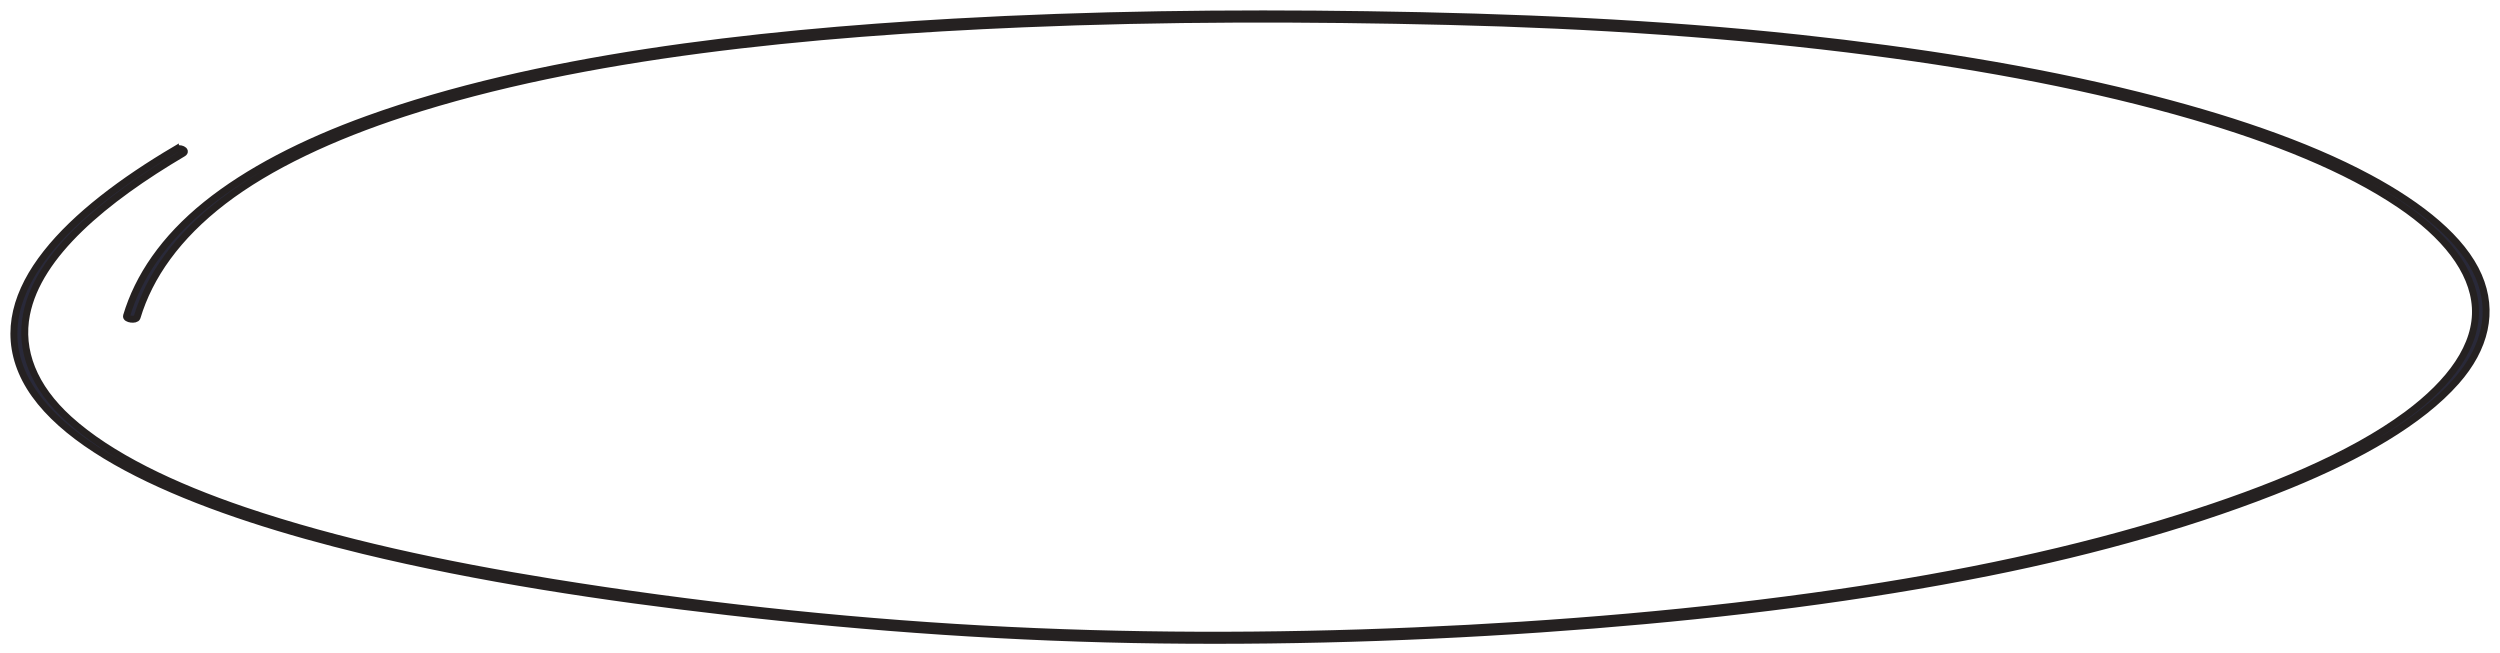 <svg width="180" height="47" viewBox="0 0 180 47" fill="none" xmlns="http://www.w3.org/2000/svg">
<path d="M12.628 10.765C5.089 15.219 -0.917 20.893 1.571 26.756C4.142 32.809 15.172 36.974 26.147 39.634C34.441 41.645 43.399 43.007 52.425 44.045C62.657 45.221 73.019 45.953 83.546 46.08C93.994 46.207 104.478 45.824 114.78 45.001C124.482 44.224 134.105 43.033 143.185 41.216C150.98 39.656 158.441 37.542 164.864 34.916C169.88 32.865 174.263 30.385 176.841 27.465C178.96 25.068 179.562 22.425 178.457 19.875C177.309 17.219 174.322 14.82 170.576 12.807C165.965 10.327 160.112 8.402 153.979 6.872C146.306 4.956 137.988 3.654 129.557 2.745C119.317 1.641 108.868 1.207 98.389 1.056C88.479 0.912 78.53 1.033 68.679 1.589C53.922 2.419 38.525 4.236 26.485 8.58C21.827 10.26 17.825 12.332 14.849 14.729C11.799 17.183 9.951 19.937 9.11 22.75C9.039 22.986 9.798 23.087 9.869 22.849C10.757 19.886 12.766 17.024 16.091 14.474C19.393 11.943 23.93 9.827 29.075 8.149C42.028 3.927 58.254 2.369 73.628 1.72C83.825 1.289 94.092 1.297 104.305 1.546C114.619 1.796 124.879 2.461 134.852 3.761C142.926 4.812 150.807 6.292 157.961 8.376C163.653 10.033 168.932 12.123 172.789 14.734C175.996 16.904 178.06 19.45 178.225 22.118C178.394 24.879 176.417 27.543 173.311 29.848C169.231 32.875 163.303 35.275 157.057 37.245C149.416 39.654 141.082 41.405 132.328 42.677C122.422 44.116 112.147 44.98 101.844 45.422C91.506 45.865 81.049 45.858 70.731 45.285C60.271 44.705 49.795 43.544 39.822 41.938C31.996 40.679 24.331 39.042 17.581 36.755C12.475 35.022 7.911 32.847 4.975 30.186C2.412 27.861 1.398 25.238 1.909 22.629C2.754 18.309 7.569 14.349 13.183 11.032C13.497 10.847 12.947 10.579 12.628 10.768V10.765Z" fill="#292939" stroke="#252121" stroke-width="0.5"/>
</svg>